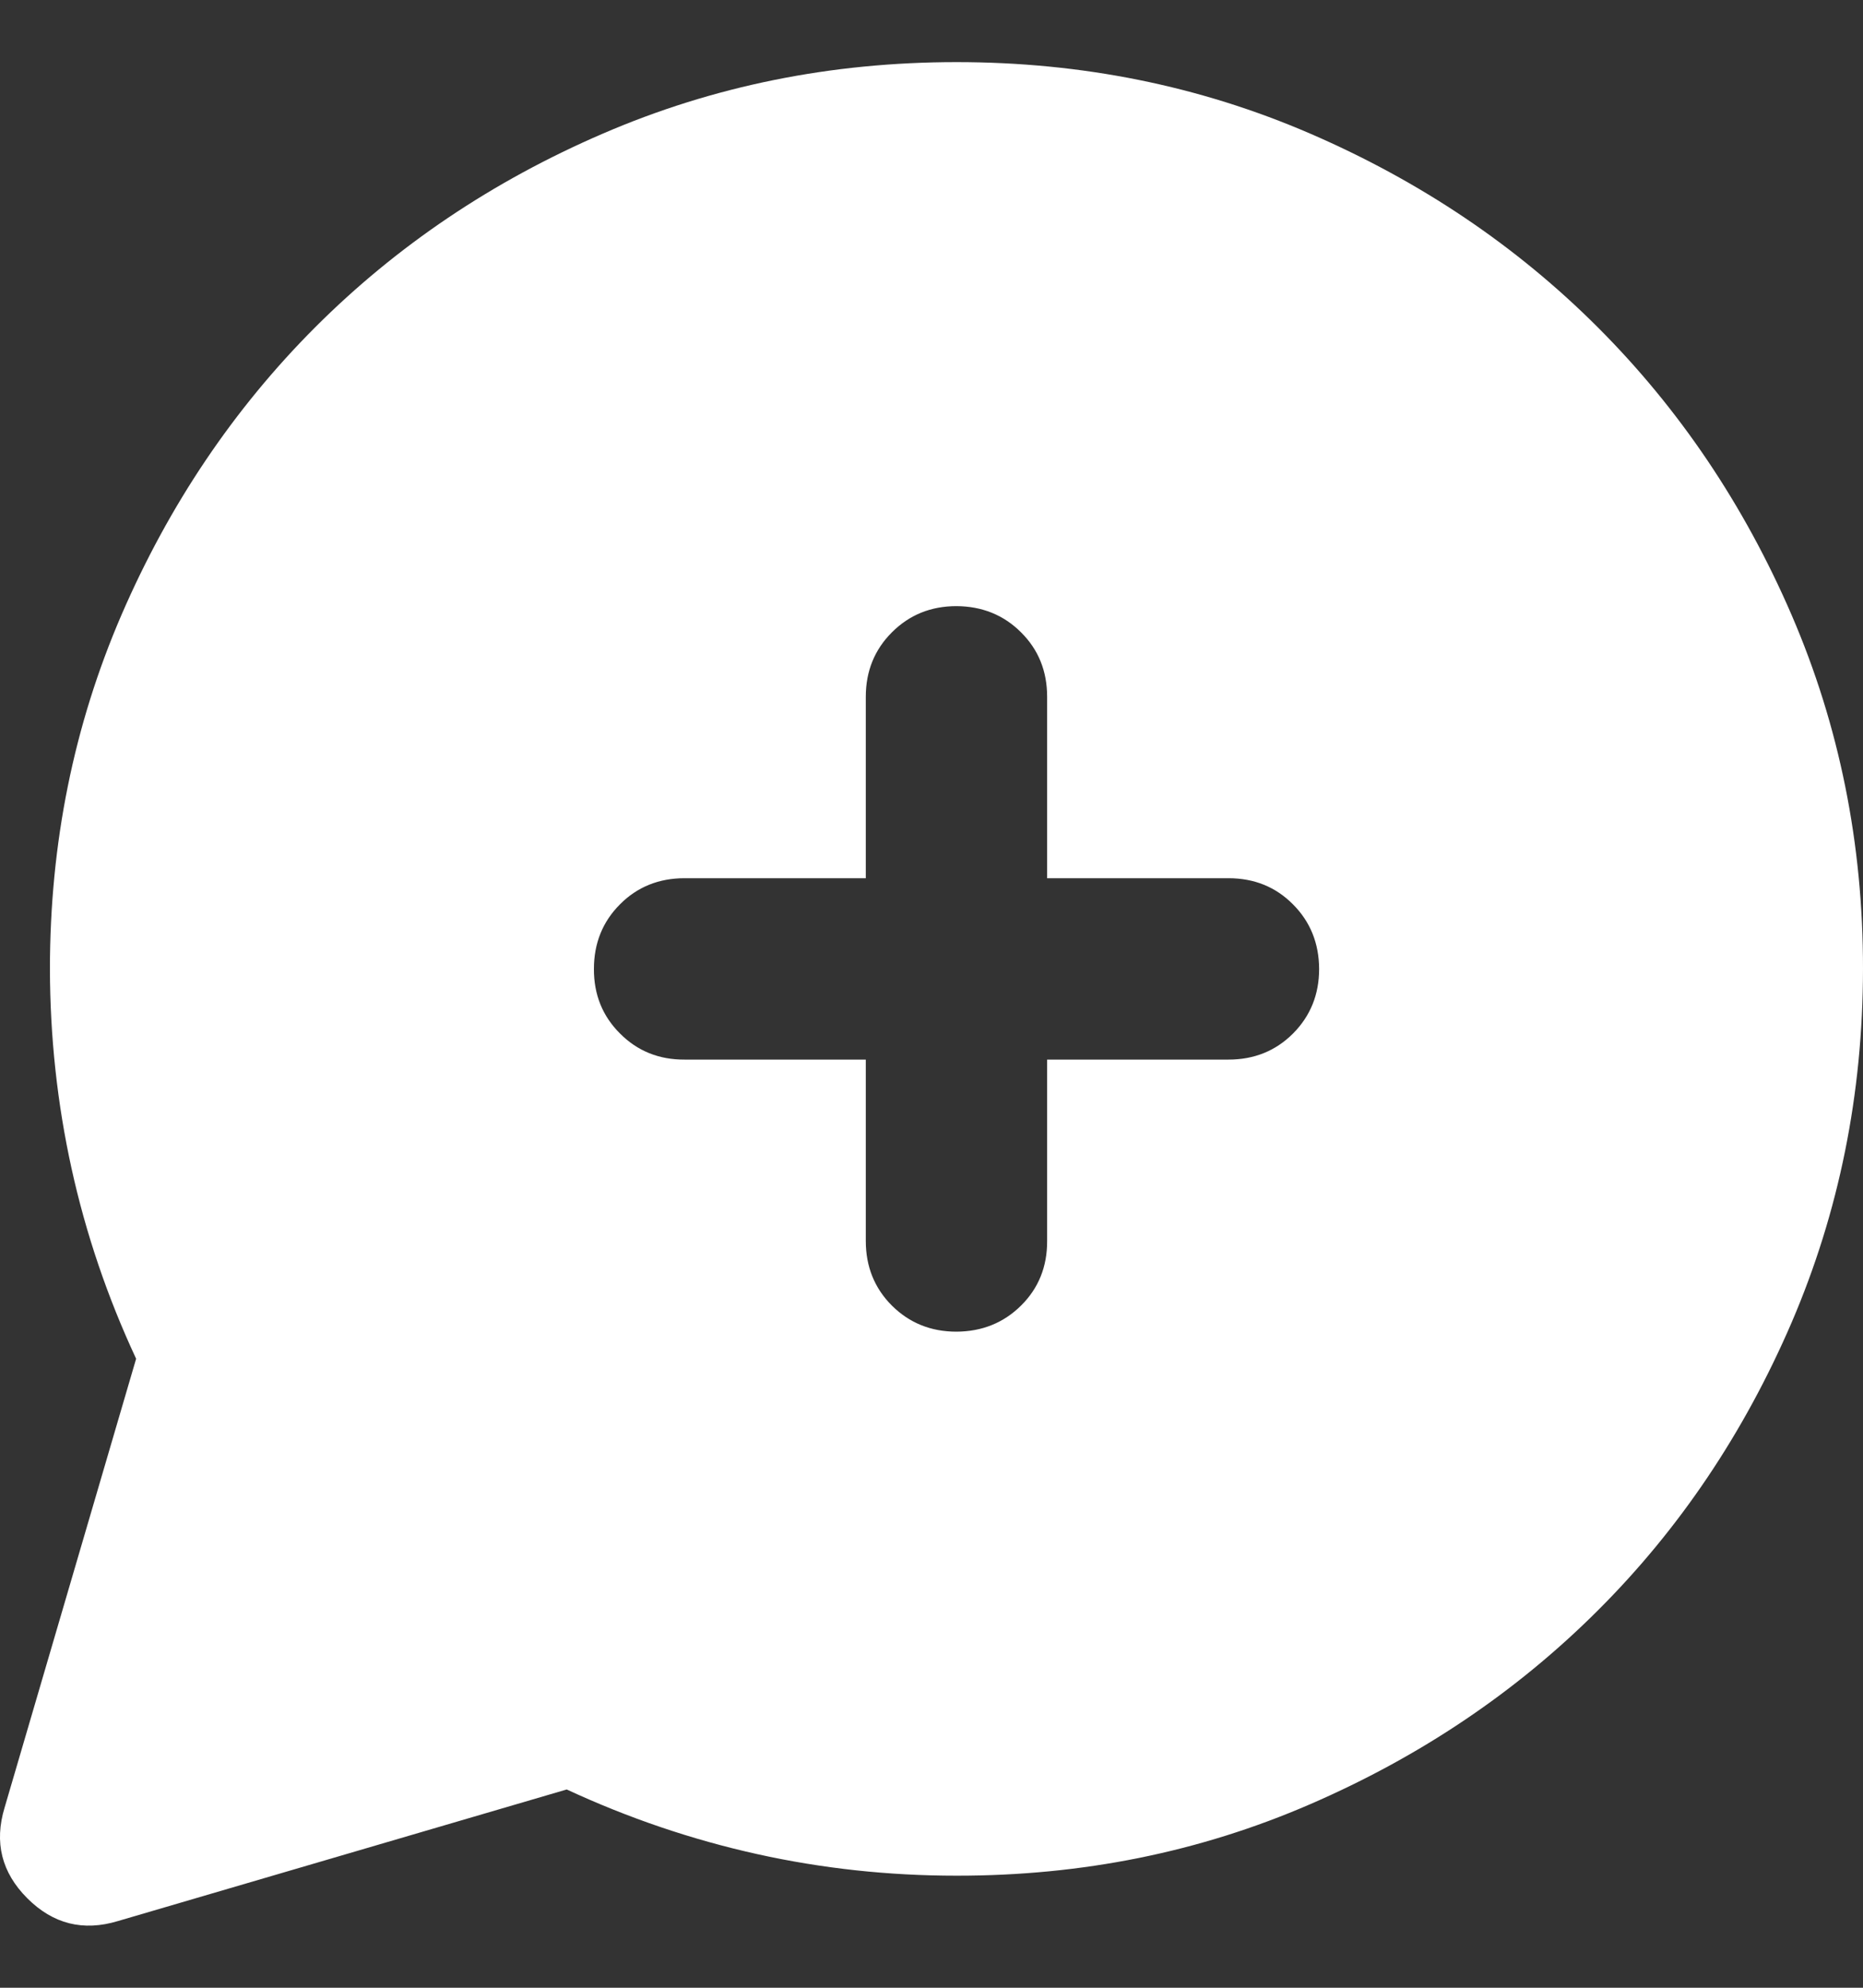 <svg width="15" height="16" viewBox="0 0 15 16" fill="none" xmlns="http://www.w3.org/2000/svg">
<rect x="0" y="0" width="15" height="16" fill="#333333" stroke="none"/>
<path d="M1.096 10.937C0.864 10.439 0.691 9.928 0.576 9.405C0.461 8.882 0.403 8.346 0.402 7.799C0.402 6.789 0.594 5.84 0.977 4.952C1.361 4.064 1.881 3.292 2.537 2.635C3.194 1.978 3.966 1.458 4.855 1.075C5.743 0.692 6.692 0.5 7.701 0.5C8.71 0.5 9.659 0.691 10.548 1.075C11.436 1.459 12.209 1.979 12.865 2.635C13.521 3.291 14.042 4.063 14.426 4.952C14.809 5.841 15.001 6.79 15 7.799C14.999 8.808 14.807 9.756 14.425 10.646C14.042 11.534 13.523 12.307 12.865 12.963C12.208 13.619 11.435 14.139 10.548 14.523C9.66 14.908 8.711 15.099 7.701 15.098C7.154 15.098 6.618 15.04 6.095 14.924C5.572 14.808 5.061 14.635 4.563 14.404L0.95 15.463C0.67 15.548 0.427 15.487 0.22 15.28C0.013 15.073 -0.048 14.83 0.037 14.55L1.096 10.937ZM6.971 8.529V9.989C6.971 10.195 7.041 10.369 7.181 10.509C7.322 10.649 7.495 10.719 7.701 10.719C7.907 10.718 8.081 10.648 8.222 10.508C8.362 10.369 8.432 10.195 8.431 9.989V8.529H9.891C10.098 8.529 10.271 8.459 10.411 8.319C10.551 8.178 10.621 8.005 10.621 7.799C10.62 7.593 10.55 7.419 10.41 7.279C10.271 7.139 10.098 7.069 9.891 7.069H8.431V5.609C8.431 5.402 8.361 5.229 8.221 5.09C8.081 4.95 7.907 4.88 7.701 4.879C7.495 4.879 7.322 4.949 7.181 5.09C7.041 5.23 6.971 5.403 6.971 5.609V7.069H5.511C5.305 7.069 5.131 7.139 4.992 7.279C4.852 7.419 4.782 7.593 4.782 7.799C4.781 8.005 4.851 8.179 4.992 8.319C5.132 8.46 5.306 8.53 5.511 8.529H6.971Z" fill="white"/>
</svg>
